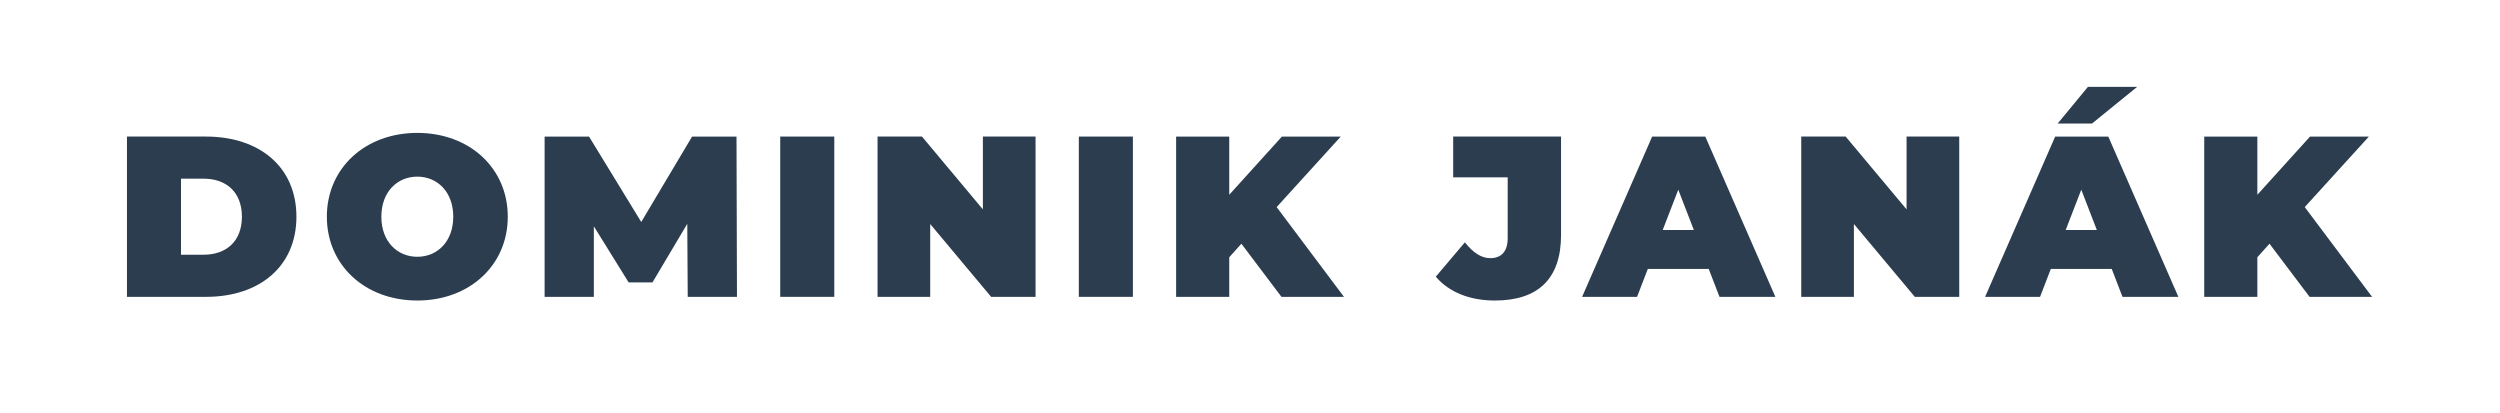 <svg xmlns="http://www.w3.org/2000/svg" viewBox="0 0 666 110"><title>lbdtddKreslicí plátno 1</title><path d="M33.821,36.379H54.868c14.275,0,24.1,8.113,24.1,21.351s-9.821,21.352-24.1,21.352H33.821ZM54.258,67.857c6.039,0,10.187-3.6,10.187-10.127S60.3,47.6,54.258,47.6h-6.04V67.857Z" fill="#2c3d4f"/><path d="M87.073,57.73c0-12.933,10.188-22.327,24.1-22.327s24.1,9.394,24.1,22.327-10.188,22.329-24.1,22.329S87.073,70.663,87.073,57.73Zm33.675,0c0-6.649-4.27-10.675-9.578-10.675s-9.578,4.026-9.578,10.675,4.271,10.676,9.578,10.676S120.748,64.38,120.748,57.73Z" fill="#2c3d4f"/><path d="M183.211,79.082l-.121-19.461-9.273,15.617h-6.344L158.2,60.293V79.082H145.083v-42.7h11.835l13.91,22.754,13.543-22.754h11.835l.122,42.7Z" fill="#2c3d4f"/><path d="M207.853,36.379h14.4v42.7h-14.4Z" fill="#2c3d4f"/><path d="M275.87,36.379v42.7H264.035l-16.227-19.4v19.4H233.777v-42.7h11.835l16.227,19.4v-19.4Z" fill="#2c3d4f"/><path d="M287.4,36.379h14.4v42.7H287.4Z" fill="#2c3d4f"/><path d="M330.706,64.929l-3.233,3.6V79.082H313.319v-42.7h14.154v15.5l14.031-15.5h15.678L340.1,55.168l17.935,23.914H341.382Z" fill="#2c3d4f"/><path d="M382.492,73.714l7.747-9.151c2.258,2.806,4.393,4.209,6.772,4.209,2.989,0,4.636-1.83,4.636-5.307V47.238H387.128V36.379h28.733V62.61c0,11.713-6.161,17.449-17.63,17.449C391.582,80.059,386.03,77.862,382.492,73.714Z" fill="#2c3d4f"/><path d="M455.206,71.64H438.979l-2.867,7.442H421.471l18.668-42.7h14.152l18.668,42.7H458.073Zm-3.965-10.371-4.148-10.737-4.149,10.737Z" fill="#2c3d4f"/><path d="M521.941,36.379v42.7H510.106l-16.226-19.4v19.4H479.849v-42.7h11.835l16.226,19.4v-19.4Z" fill="#2c3d4f"/><path d="M562.565,71.64H546.339l-2.867,7.442H528.83l18.668-42.7H561.65l18.668,42.7H565.433ZM557.319,32.9h-9.15l8.053-9.76h13.115ZM558.6,61.269l-4.149-10.737L550.3,61.269Z" fill="#2c3d4f"/><path d="M604.594,64.929l-3.234,3.6V79.082H587.208v-42.7H601.36v15.5l14.032-15.5H631.07L613.988,55.168l17.936,23.914H615.27Z" fill="#2c3d4f"/></svg>